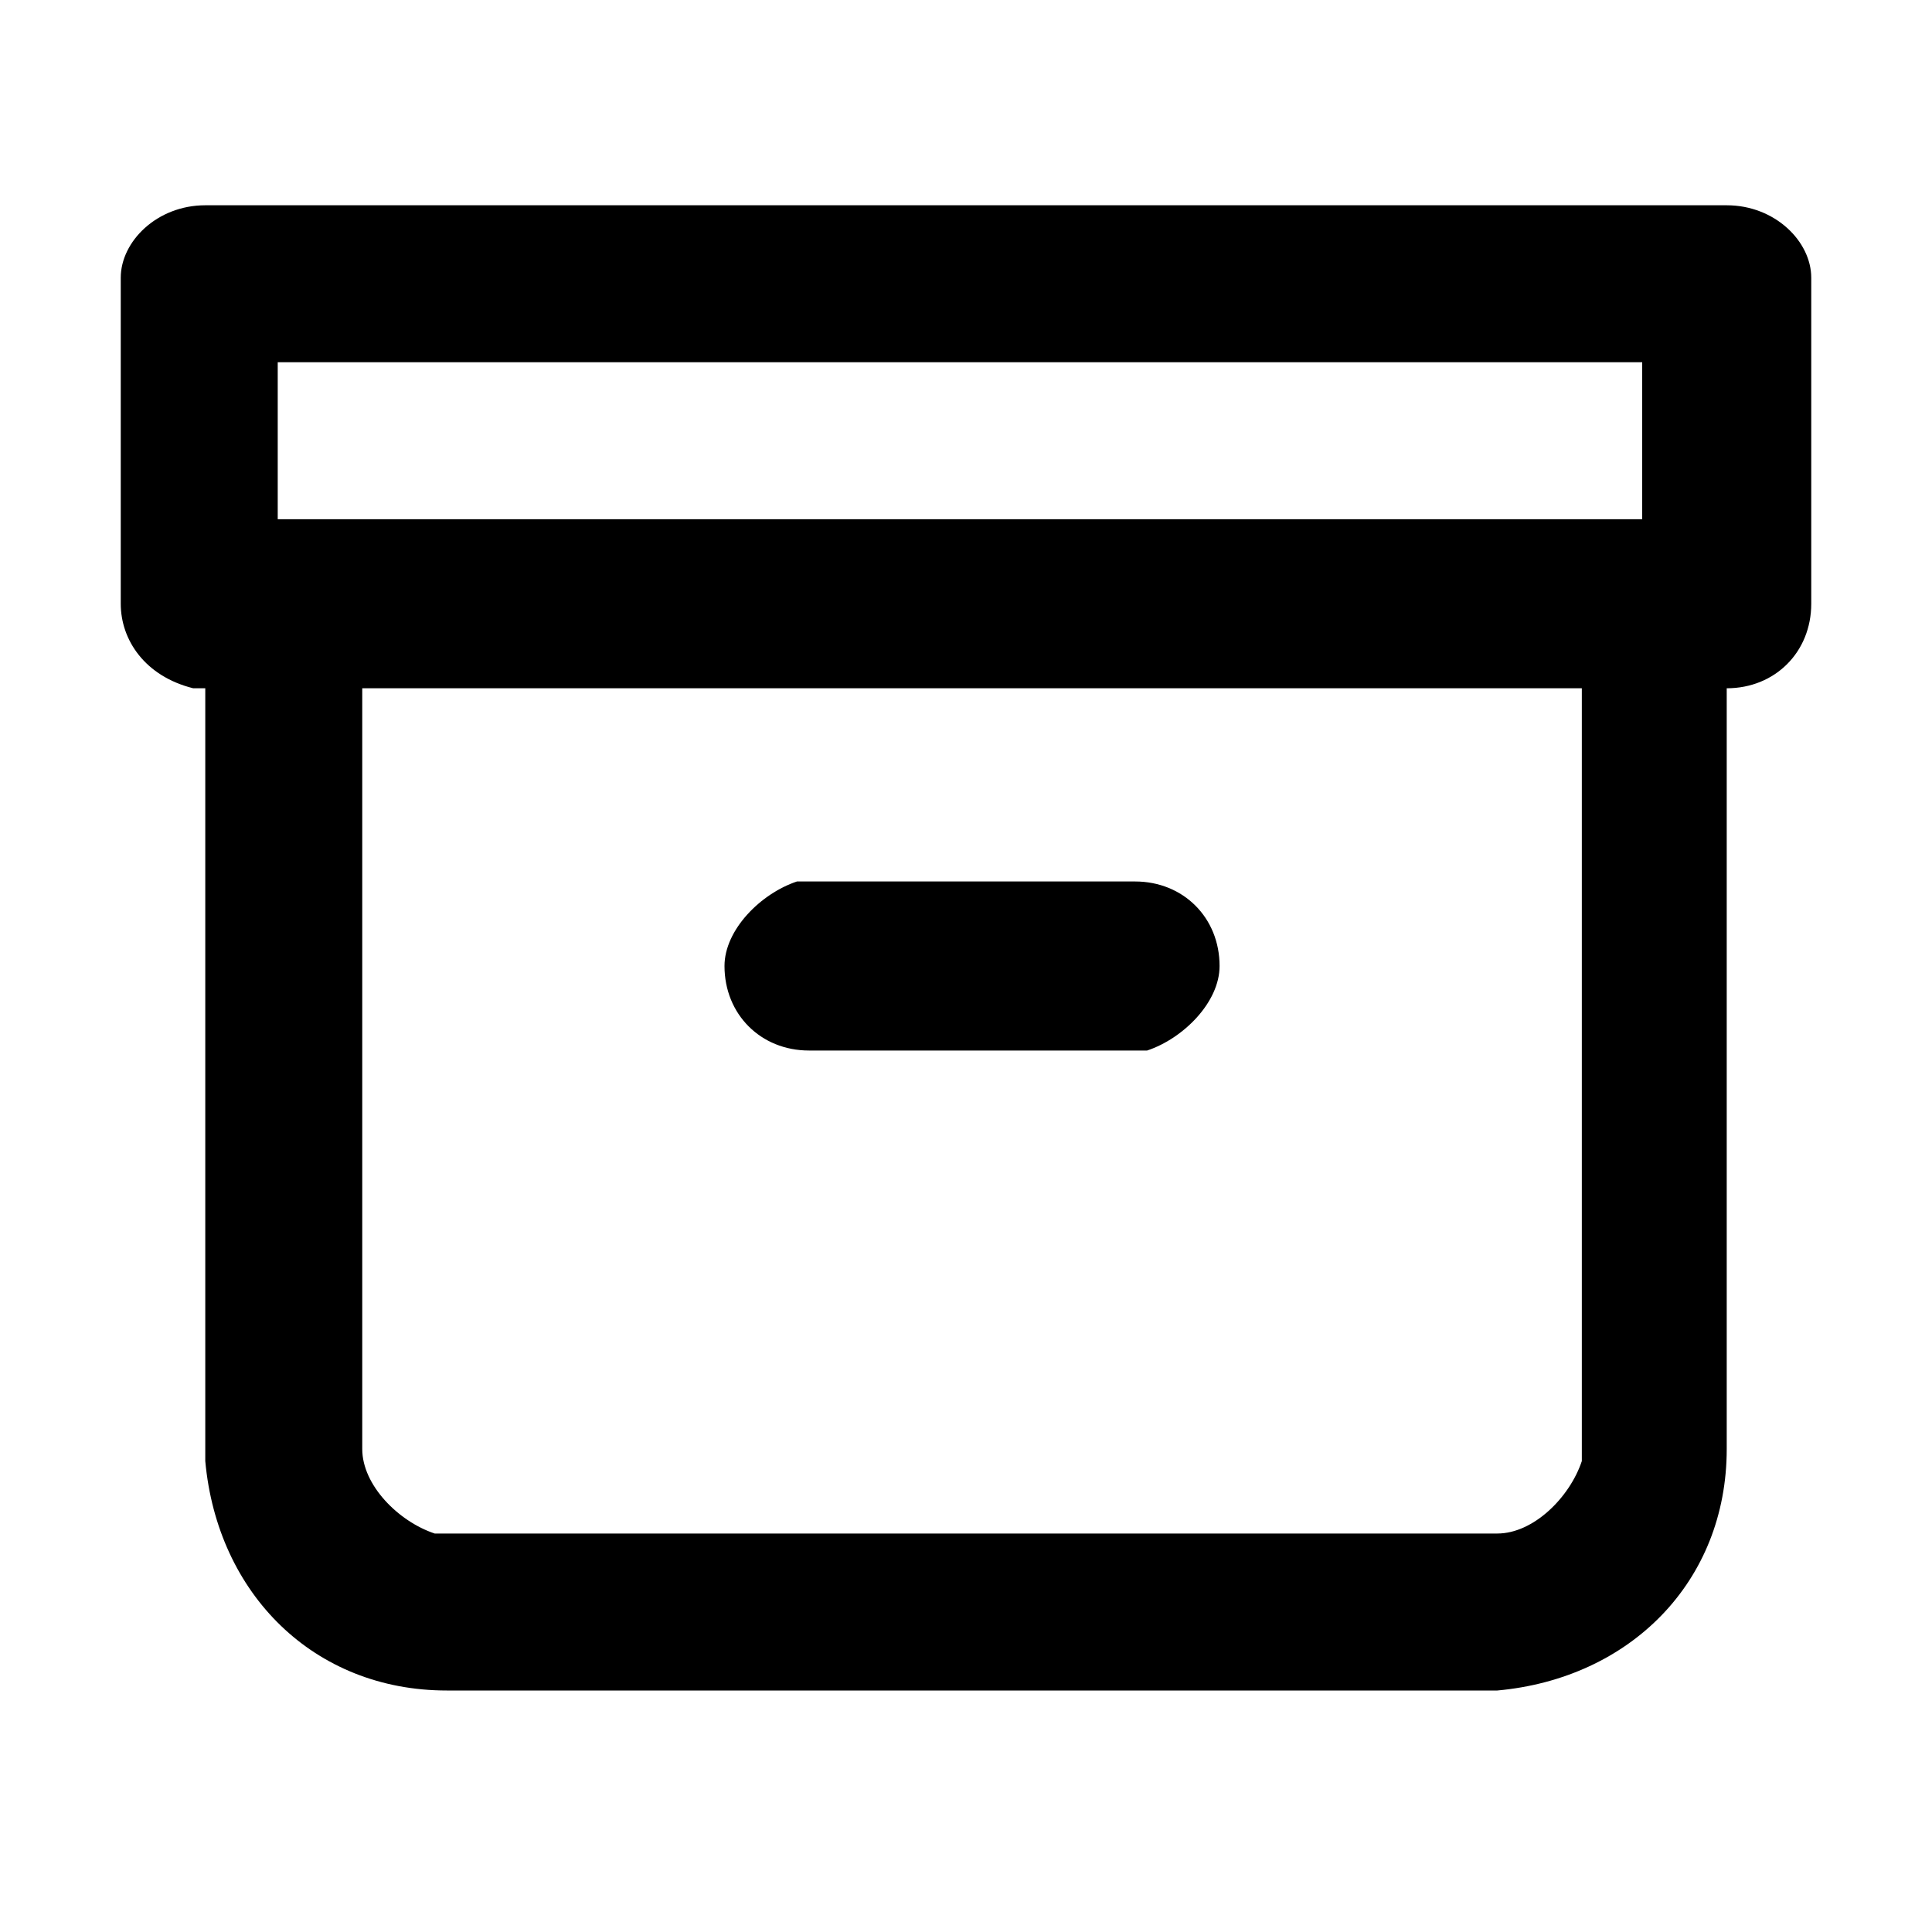 <?xml version="1.0" encoding="utf-8"?>
<!-- Generator: Adobe Illustrator 24.0.3, SVG Export Plug-In . SVG Version: 6.00 Build 0)  -->
<svg version="1.1" id="图层_1" xmlns="http://www.w3.org/2000/svg" xmlns:xlink="http://www.w3.org/1999/xlink" x="0px" y="0px"
	 viewBox="0 0 16 16" style="enable-background:new 0 0 16 16;" xml:space="preserve">
<title>物流管理</title>
<desc>Created with Sketch.</desc>
<g id="页面1">
	<g id="物流管理">
		<path id="形状结合" class="st0" d="M14.3,1.7C14.7,1.7,15,2,15,2.3l0,0V5c0,0.4-0.3,0.7-0.7,0.7l0,0V12c0,1.1-0.8,1.9-1.9,2
			l-0.1,0H3.7c-1.1,0-1.9-0.8-2-1.9l0-0.1V5.7l-0.1,0C1.2,5.6,1,5.3,1,5l0,0V2.3C1,2,1.3,1.7,1.7,1.7l0,0H14.3z M13,5.7H3V12
			c0,0.3,0.3,0.6,0.6,0.7l0.1,0h8.7c0.3,0,0.6-0.3,0.7-0.6l0-0.1V5.7z M9.4,7.3c0.4,0,0.7,0.3,0.7,0.7c0,0.3-0.3,0.6-0.6,0.7l-0.1,0
			H6.7C6.3,8.7,6,8.4,6,8c0-0.3,0.3-0.6,0.6-0.7l0.1,0H9.4z M13.7,3H2.3v1.3h11.3V3z"/>
	</g>
</g>
</svg>
